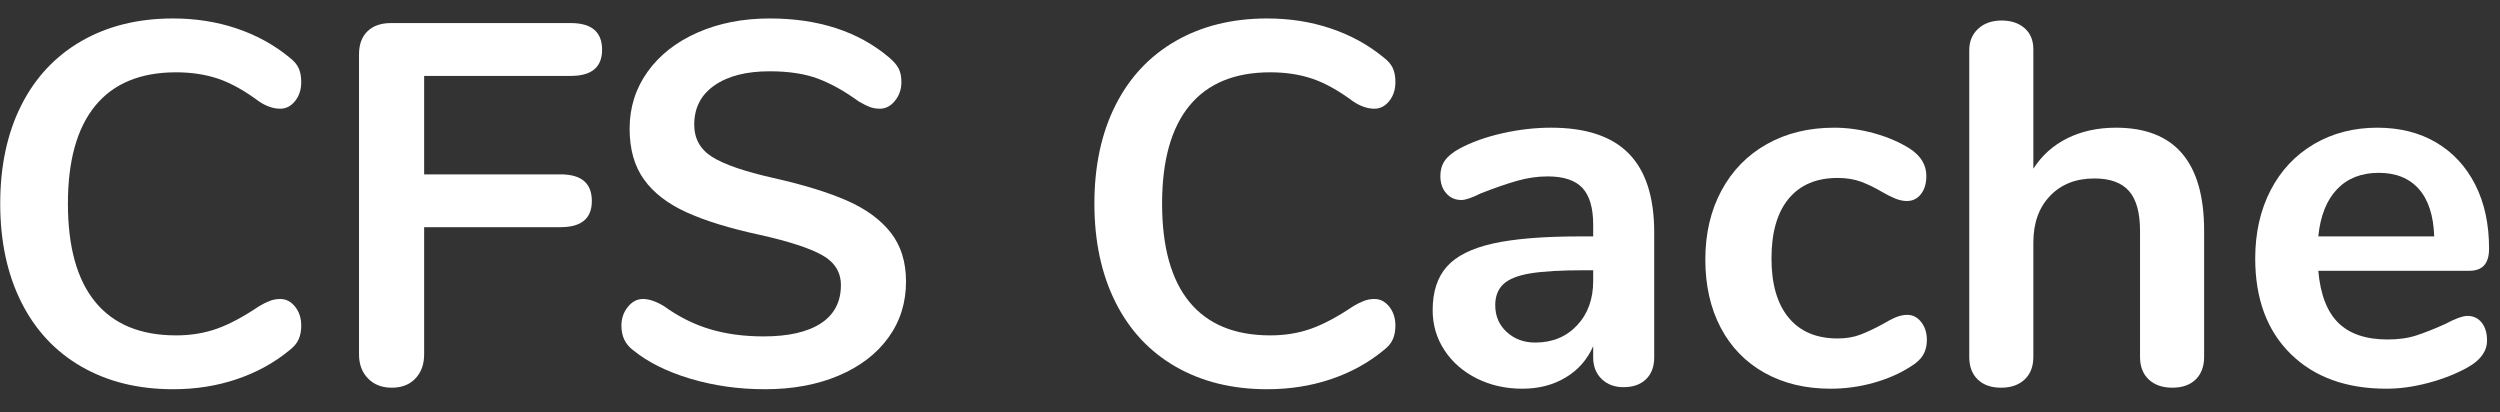 <?xml version="1.0" encoding="UTF-8" standalone="no"?>
<!DOCTYPE svg PUBLIC "-//W3C//DTD SVG 1.1//EN" "http://www.w3.org/Graphics/SVG/1.1/DTD/svg11.dtd">
<svg width="100%" height="100%" viewBox="0 0 91 15" version="1.1" xmlns="http://www.w3.org/2000/svg" xmlns:xlink="http://www.w3.org/1999/xlink" xml:space="preserve" xmlns:serif="http://www.serif.com/" style="fill-rule:evenodd;clip-rule:evenodd;stroke-linejoin:round;stroke-miterlimit:1.414;">
    <rect x="0" y="0" width="91" height="15" fill="#333333" stroke="none"/>
    <g transform="matrix(1,0,0,1,-249,-285)">
        <g transform="matrix(1,0,0,1,248,299)">
            <g id="CFS-Cache">
                <path d="M3.967,-0.653C3.015,-1.201 2.284,-1.985 1.773,-3.005C1.263,-4.026 1.008,-5.22 1.008,-6.589C1.008,-7.958 1.263,-9.15 1.773,-10.164C2.284,-11.178 3.015,-11.959 3.967,-12.507C4.919,-13.054 6.029,-13.328 7.299,-13.328C8.12,-13.328 8.892,-13.207 9.613,-12.964C10.335,-12.721 10.976,-12.37 11.536,-11.909C11.698,-11.785 11.81,-11.654 11.872,-11.517C11.934,-11.38 11.965,-11.212 11.965,-11.013C11.965,-10.74 11.891,-10.509 11.741,-10.323C11.592,-10.136 11.412,-10.043 11.2,-10.043C10.951,-10.043 10.696,-10.13 10.435,-10.304C9.9,-10.702 9.402,-10.979 8.941,-11.135C8.481,-11.29 7.971,-11.368 7.411,-11.368C6.116,-11.368 5.136,-10.964 4.471,-10.155C3.805,-9.346 3.472,-8.157 3.472,-6.589C3.472,-5.009 3.805,-3.814 4.471,-3.005C5.136,-2.196 6.116,-1.792 7.411,-1.792C7.946,-1.792 8.44,-1.873 8.895,-2.035C9.349,-2.196 9.862,-2.47 10.435,-2.856C10.559,-2.931 10.684,-2.993 10.808,-3.043C10.932,-3.092 11.063,-3.117 11.2,-3.117C11.412,-3.117 11.592,-3.024 11.741,-2.837C11.891,-2.651 11.965,-2.42 11.965,-2.147C11.965,-1.96 11.934,-1.795 11.872,-1.652C11.81,-1.509 11.698,-1.375 11.536,-1.251C10.976,-0.79 10.335,-0.439 9.613,-0.196C8.892,0.047 8.12,0.168 7.299,0.168C6.029,0.168 4.919,-0.106 3.967,-0.653Z" style="fill:white;fill-rule:nonzero;"/>
                <path d="M14.395,-0.224C14.177,-0.448 14.068,-0.74 14.068,-1.101L14.068,-12.021C14.068,-12.382 14.171,-12.662 14.376,-12.861C14.582,-13.06 14.865,-13.16 15.226,-13.16L21.778,-13.16C22.537,-13.16 22.916,-12.836 22.916,-12.189C22.916,-11.555 22.537,-11.237 21.778,-11.237L16.439,-11.237L16.439,-7.653L21.404,-7.653C22.163,-7.653 22.543,-7.33 22.543,-6.683C22.543,-6.048 22.163,-5.731 21.404,-5.731L16.439,-5.731L16.439,-1.101C16.439,-0.74 16.333,-0.448 16.122,-0.224C15.91,0 15.624,0.112 15.263,0.112C14.902,0.112 14.613,0 14.395,-0.224Z" style="fill:white;fill-rule:nonzero;"/>
                <path d="M26.13,-0.215C25.277,-0.47 24.584,-0.815 24.049,-1.251C23.762,-1.462 23.619,-1.761 23.619,-2.147C23.619,-2.408 23.697,-2.635 23.853,-2.828C24.008,-3.021 24.192,-3.117 24.403,-3.117C24.627,-3.117 24.882,-3.03 25.169,-2.856C25.704,-2.47 26.264,-2.19 26.849,-2.016C27.433,-1.842 28.081,-1.755 28.79,-1.755C29.698,-1.755 30.395,-1.913 30.881,-2.231C31.366,-2.548 31.609,-3.012 31.609,-3.621C31.609,-4.094 31.381,-4.458 30.927,-4.713C30.473,-4.968 29.717,-5.214 28.659,-5.451C27.564,-5.687 26.674,-5.961 25.99,-6.272C25.305,-6.583 24.789,-6.981 24.441,-7.467C24.092,-7.952 23.918,-8.568 23.918,-9.315C23.918,-10.086 24.136,-10.777 24.571,-11.387C25.007,-11.996 25.613,-12.472 26.391,-12.815C27.169,-13.157 28.043,-13.328 29.014,-13.328C30.793,-13.328 32.243,-12.855 33.363,-11.909C33.525,-11.772 33.64,-11.639 33.709,-11.508C33.777,-11.377 33.811,-11.212 33.811,-11.013C33.811,-10.752 33.733,-10.525 33.578,-10.332C33.422,-10.139 33.239,-10.043 33.027,-10.043C32.903,-10.043 32.788,-10.061 32.682,-10.099C32.576,-10.136 32.436,-10.204 32.262,-10.304C31.752,-10.677 31.257,-10.954 30.778,-11.135C30.299,-11.315 29.711,-11.405 29.014,-11.405C28.168,-11.405 27.499,-11.234 27.007,-10.892C26.516,-10.55 26.27,-10.074 26.27,-9.464C26.27,-8.954 26.488,-8.562 26.923,-8.288C27.359,-8.014 28.099,-7.759 29.145,-7.523C30.252,-7.274 31.151,-6.997 31.842,-6.692C32.533,-6.387 33.061,-5.998 33.429,-5.525C33.796,-5.052 33.979,-4.461 33.979,-3.752C33.979,-2.98 33.765,-2.299 33.335,-1.708C32.906,-1.117 32.302,-0.656 31.525,-0.327C30.747,0.003 29.854,0.168 28.846,0.168C27.888,0.168 26.982,0.04 26.13,-0.215Z" style="fill:white;fill-rule:nonzero;"/>
                <path d="M43.794,-0.653C42.842,-1.201 42.111,-1.985 41.601,-3.005C41.091,-4.026 40.836,-5.22 40.836,-6.589C40.836,-7.958 41.091,-9.15 41.601,-10.164C42.111,-11.178 42.842,-11.959 43.794,-12.507C44.746,-13.054 45.857,-13.328 47.126,-13.328C47.948,-13.328 48.719,-13.207 49.441,-12.964C50.163,-12.721 50.804,-12.37 51.364,-11.909C51.526,-11.785 51.638,-11.654 51.7,-11.517C51.762,-11.38 51.793,-11.212 51.793,-11.013C51.793,-10.74 51.718,-10.509 51.569,-10.323C51.42,-10.136 51.239,-10.043 51.028,-10.043C50.779,-10.043 50.524,-10.13 50.262,-10.304C49.727,-10.702 49.23,-10.979 48.769,-11.135C48.309,-11.29 47.798,-11.368 47.238,-11.368C45.944,-11.368 44.964,-10.964 44.298,-10.155C43.633,-9.346 43.3,-8.157 43.3,-6.589C43.3,-5.009 43.633,-3.814 44.298,-3.005C44.964,-2.196 45.944,-1.792 47.238,-1.792C47.774,-1.792 48.268,-1.873 48.722,-2.035C49.177,-2.196 49.69,-2.47 50.262,-2.856C50.387,-2.931 50.511,-2.993 50.636,-3.043C50.76,-3.092 50.891,-3.117 51.028,-3.117C51.239,-3.117 51.42,-3.024 51.569,-2.837C51.718,-2.651 51.793,-2.42 51.793,-2.147C51.793,-1.96 51.762,-1.795 51.7,-1.652C51.638,-1.509 51.526,-1.375 51.364,-1.251C50.804,-0.79 50.163,-0.439 49.441,-0.196C48.719,0.047 47.948,0.168 47.126,0.168C45.857,0.168 44.746,-0.106 43.794,-0.653Z" style="fill:white;fill-rule:nonzero;"/>
                <path d="M60.289,-8.409C60.905,-7.781 61.213,-6.826 61.213,-5.544L61.213,-0.989C61.213,-0.653 61.114,-0.389 60.915,-0.196C60.716,-0.003 60.442,0.093 60.093,0.093C59.77,0.093 59.505,-0.006 59.3,-0.205C59.095,-0.404 58.992,-0.666 58.992,-0.989L58.992,-1.4C58.781,-0.915 58.448,-0.535 57.993,-0.261C57.539,0.012 57.013,0.149 56.416,0.149C55.806,0.149 55.253,0.025 54.755,-0.224C54.257,-0.473 53.865,-0.815 53.579,-1.251C53.293,-1.686 53.149,-2.172 53.149,-2.707C53.149,-3.379 53.321,-3.908 53.663,-4.293C54.005,-4.679 54.562,-4.959 55.333,-5.133C56.105,-5.308 57.169,-5.395 58.525,-5.395L58.992,-5.395L58.992,-5.824C58.992,-6.434 58.861,-6.879 58.6,-7.159C58.339,-7.439 57.916,-7.579 57.331,-7.579C56.97,-7.579 56.603,-7.526 56.229,-7.42C55.856,-7.314 55.414,-7.162 54.904,-6.963C54.581,-6.801 54.344,-6.72 54.195,-6.72C53.971,-6.72 53.787,-6.801 53.644,-6.963C53.501,-7.124 53.429,-7.336 53.429,-7.597C53.429,-7.809 53.482,-7.992 53.588,-8.148C53.694,-8.304 53.871,-8.45 54.12,-8.587C54.556,-8.823 55.075,-9.01 55.679,-9.147C56.282,-9.284 56.877,-9.352 57.461,-9.352C58.731,-9.352 59.673,-9.038 60.289,-8.409ZM58.404,-2.156C58.796,-2.573 58.992,-3.111 58.992,-3.771L58.992,-4.163L58.656,-4.163C57.822,-4.163 57.175,-4.125 56.715,-4.051C56.254,-3.976 55.925,-3.845 55.725,-3.659C55.526,-3.472 55.427,-3.217 55.427,-2.893C55.427,-2.495 55.567,-2.168 55.847,-1.913C56.127,-1.658 56.472,-1.531 56.883,-1.531C57.505,-1.531 58.012,-1.739 58.404,-2.156Z" style="fill:white;fill-rule:nonzero;"/>
                <path d="M65.23,-0.429C64.539,-0.815 64.007,-1.363 63.634,-2.072C63.26,-2.781 63.074,-3.609 63.074,-4.555C63.074,-5.5 63.27,-6.337 63.662,-7.065C64.054,-7.793 64.604,-8.356 65.314,-8.755C66.023,-9.153 66.838,-9.352 67.759,-9.352C68.244,-9.352 68.733,-9.284 69.224,-9.147C69.716,-9.01 70.148,-8.823 70.522,-8.587C70.92,-8.325 71.119,-7.996 71.119,-7.597C71.119,-7.324 71.054,-7.103 70.923,-6.935C70.792,-6.767 70.621,-6.683 70.41,-6.683C70.273,-6.683 70.13,-6.714 69.98,-6.776C69.831,-6.838 69.682,-6.913 69.532,-7C69.259,-7.162 68.997,-7.289 68.748,-7.383C68.499,-7.476 68.213,-7.523 67.89,-7.523C67.118,-7.523 66.524,-7.271 66.107,-6.767C65.69,-6.263 65.482,-5.538 65.482,-4.592C65.482,-3.659 65.69,-2.94 66.107,-2.436C66.524,-1.932 67.118,-1.68 67.89,-1.68C68.201,-1.68 68.478,-1.727 68.72,-1.82C68.963,-1.913 69.234,-2.041 69.532,-2.203C69.719,-2.315 69.881,-2.399 70.018,-2.455C70.155,-2.511 70.291,-2.539 70.428,-2.539C70.627,-2.539 70.795,-2.452 70.932,-2.277C71.069,-2.103 71.138,-1.885 71.138,-1.624C71.138,-1.412 71.091,-1.229 70.998,-1.073C70.904,-0.918 70.752,-0.778 70.54,-0.653C70.155,-0.404 69.707,-0.208 69.196,-0.065C68.686,0.078 68.163,0.149 67.628,0.149C66.72,0.149 65.92,-0.044 65.23,-0.429Z" style="fill:white;fill-rule:nonzero;"/>
                <path d="M81.23,-5.6L81.23,-1.008C81.23,-0.66 81.127,-0.386 80.922,-0.187C80.717,0.012 80.434,0.112 80.073,0.112C79.712,0.112 79.426,0.012 79.214,-0.187C79.002,-0.386 78.897,-0.66 78.897,-1.008L78.897,-5.6C78.897,-6.26 78.763,-6.742 78.495,-7.047C78.228,-7.352 77.808,-7.504 77.235,-7.504C76.563,-7.504 76.025,-7.292 75.621,-6.869C75.216,-6.446 75.014,-5.88 75.014,-5.171L75.014,-1.008C75.014,-0.66 74.908,-0.386 74.697,-0.187C74.485,0.012 74.199,0.112 73.838,0.112C73.477,0.112 73.194,0.012 72.989,-0.187C72.783,-0.386 72.681,-0.66 72.681,-1.008L72.681,-12.171C72.681,-12.494 72.79,-12.756 73.007,-12.955C73.225,-13.154 73.508,-13.253 73.857,-13.253C74.205,-13.253 74.485,-13.16 74.697,-12.973C74.908,-12.787 75.014,-12.532 75.014,-12.208L75.014,-7.859C75.325,-8.344 75.739,-8.714 76.255,-8.969C76.772,-9.224 77.36,-9.352 78.019,-9.352C80.16,-9.352 81.23,-8.101 81.23,-5.6Z" style="fill:white;fill-rule:nonzero;"/>
                <path d="M91.332,-2.259C91.462,-2.097 91.528,-1.879 91.528,-1.605C91.528,-1.22 91.297,-0.896 90.837,-0.635C90.414,-0.398 89.935,-0.208 89.4,-0.065C88.864,0.078 88.354,0.149 87.869,0.149C86.4,0.149 85.237,-0.274 84.378,-1.12C83.52,-1.966 83.09,-3.124 83.09,-4.592C83.09,-5.525 83.277,-6.353 83.65,-7.075C84.024,-7.796 84.549,-8.356 85.228,-8.755C85.906,-9.153 86.674,-9.352 87.533,-9.352C88.354,-9.352 89.07,-9.172 89.68,-8.811C90.289,-8.45 90.762,-7.94 91.098,-7.28C91.434,-6.62 91.602,-5.843 91.602,-4.947C91.602,-4.412 91.366,-4.144 90.893,-4.144L85.386,-4.144C85.461,-3.285 85.704,-2.654 86.114,-2.249C86.525,-1.845 87.122,-1.643 87.906,-1.643C88.304,-1.643 88.656,-1.692 88.961,-1.792C89.266,-1.892 89.611,-2.028 89.997,-2.203C90.37,-2.402 90.644,-2.501 90.818,-2.501C91.03,-2.501 91.201,-2.42 91.332,-2.259ZM86.068,-7.112C85.688,-6.714 85.461,-6.141 85.386,-5.395L89.605,-5.395C89.58,-6.154 89.393,-6.729 89.045,-7.121C88.696,-7.513 88.211,-7.709 87.589,-7.709C86.954,-7.709 86.447,-7.51 86.068,-7.112Z" style="fill:white;fill-rule:nonzero;"/>
            </g>
        </g>
    </g>
</svg>
